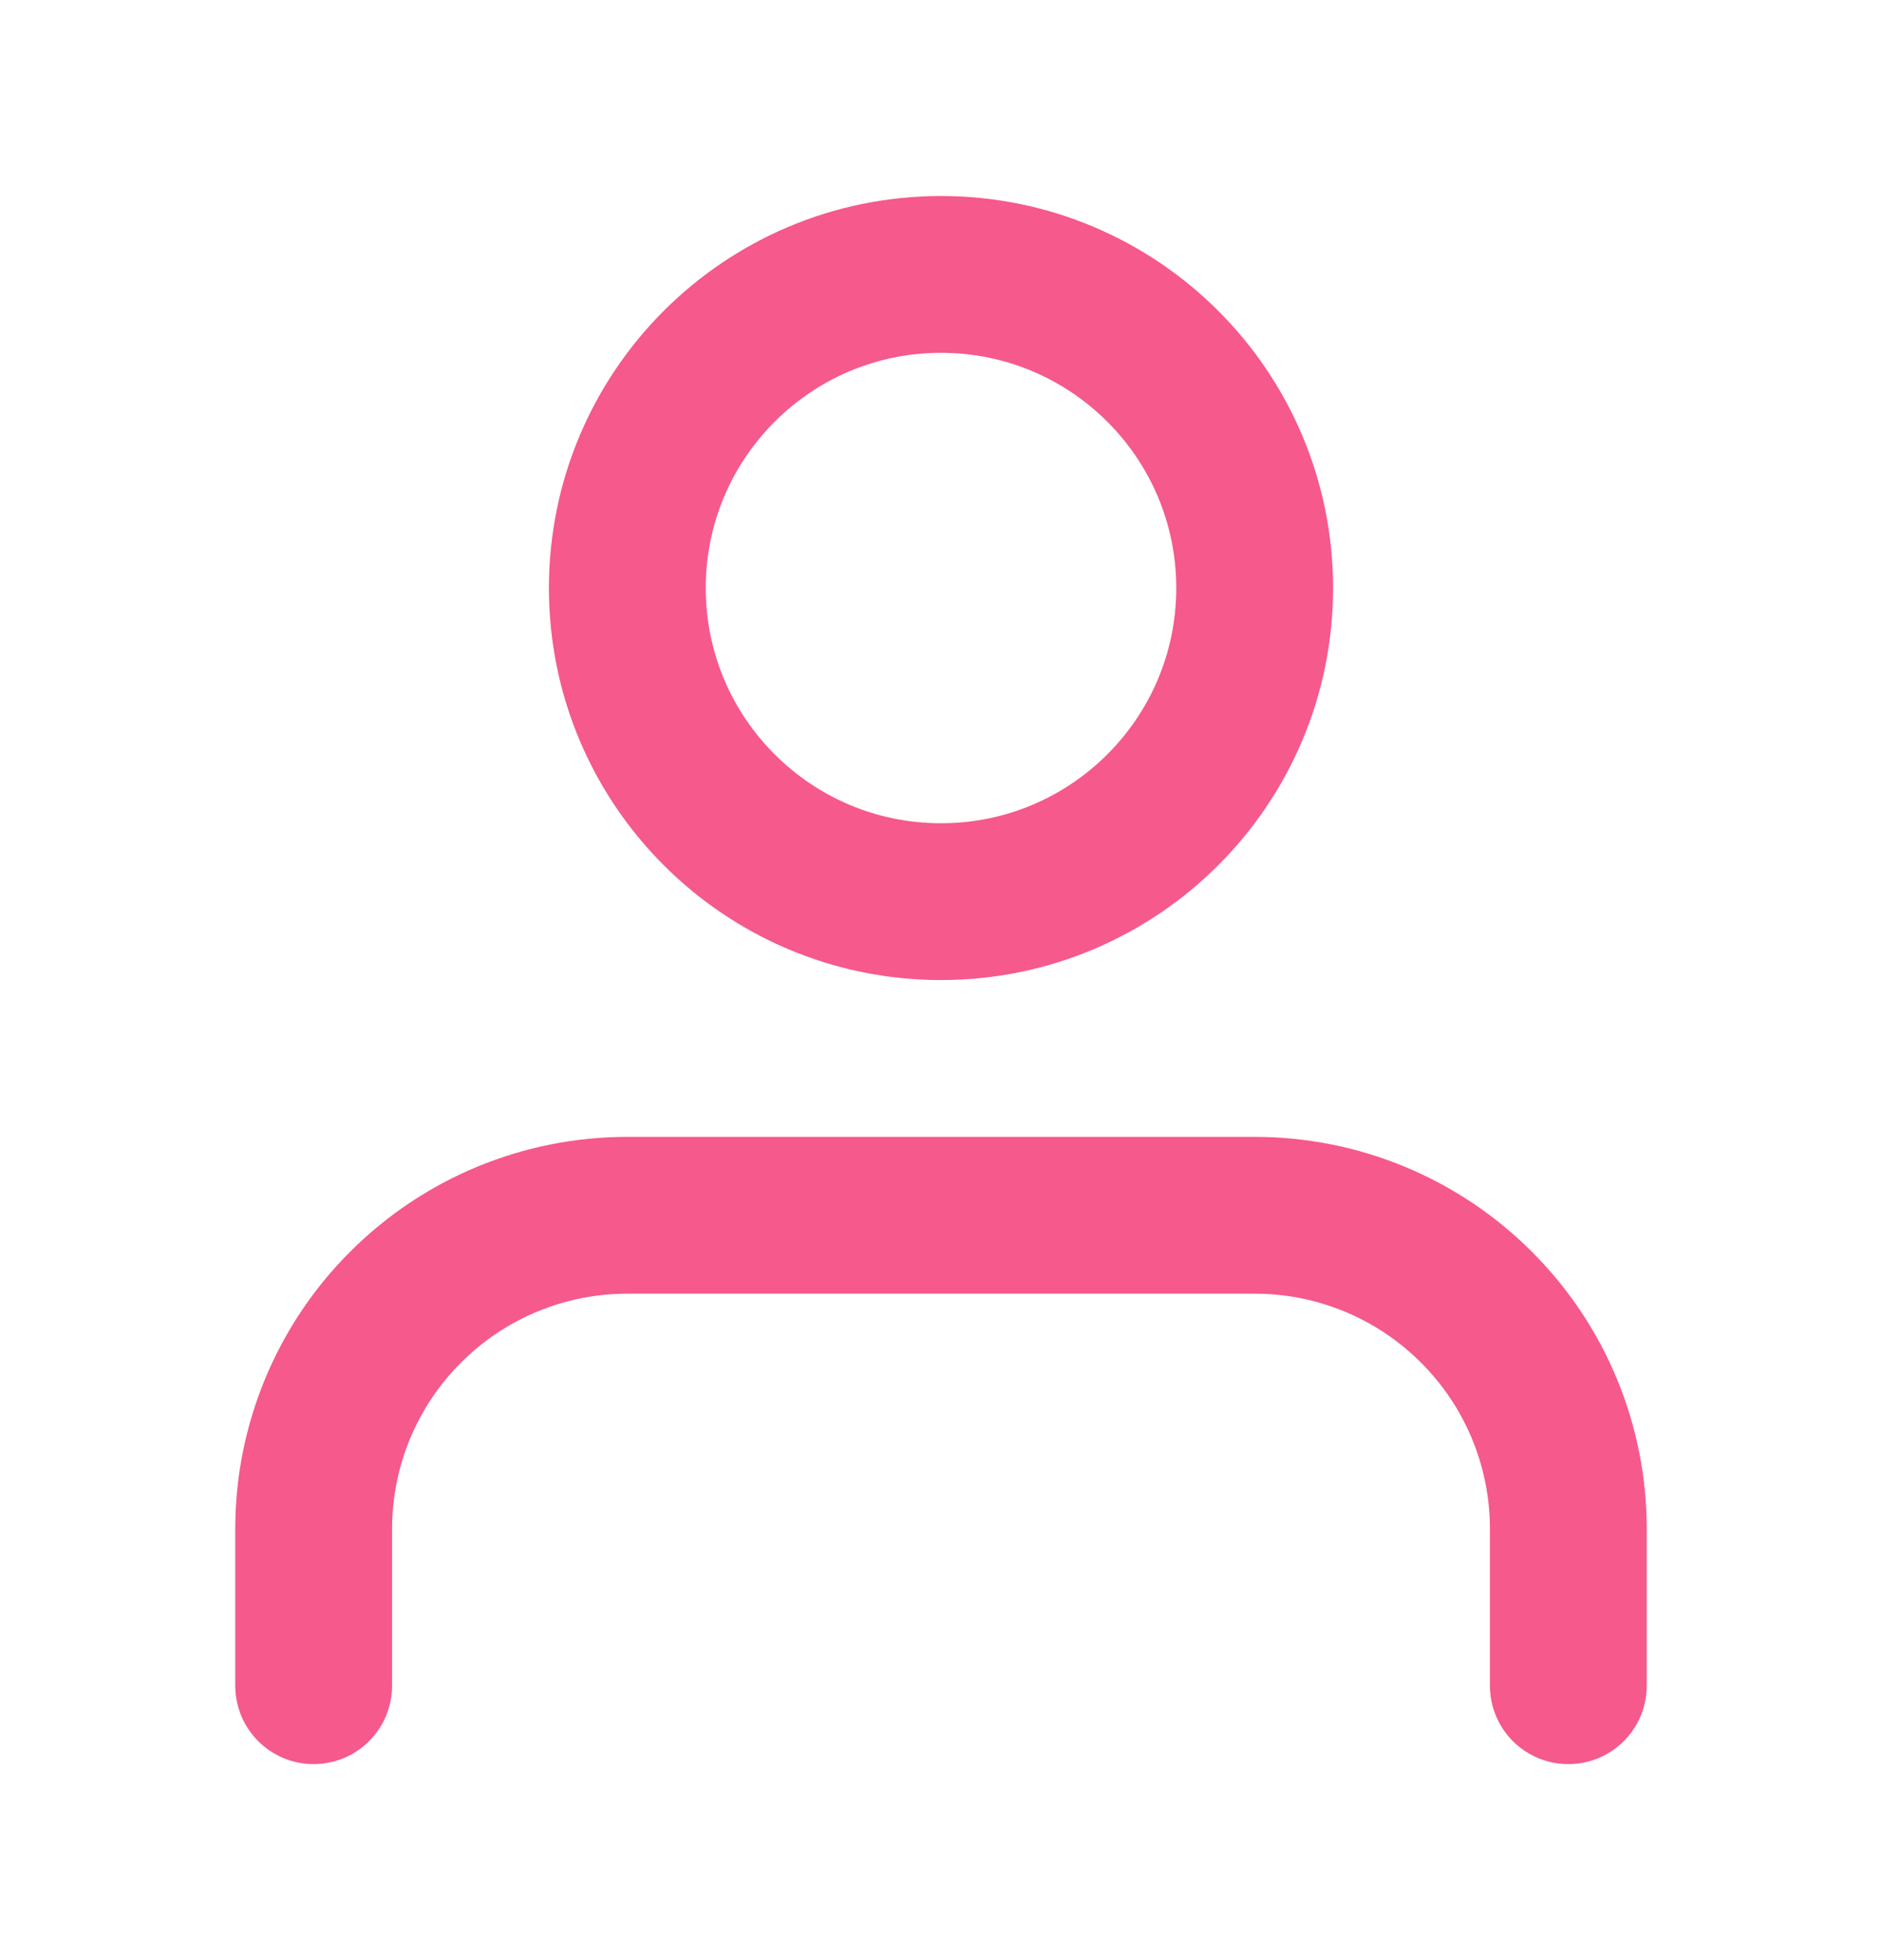 <svg width="24" height="25" viewBox="0 0 24 25" fill="none" xmlns="http://www.w3.org/2000/svg">
<path d="M20 21.5V19.5C20 18.439 19.579 17.422 18.828 16.672C18.078 15.921 17.061 15.5 16 15.5H8C6.939 15.5 5.922 15.921 5.172 16.672C4.421 17.422 4 18.439 4 19.5V21.5" stroke="#F6598C" stroke-width="2" stroke-linecap="round" stroke-linejoin="round"/>
<path d="M12 11.5C14.209 11.5 16 9.709 16 7.5C16 5.291 14.209 3.5 12 3.5C9.791 3.5 8 5.291 8 7.5C8 9.709 9.791 11.5 12 11.5Z" stroke="#F6598C" stroke-width="2" stroke-linecap="round" stroke-linejoin="round"/>
</svg>
